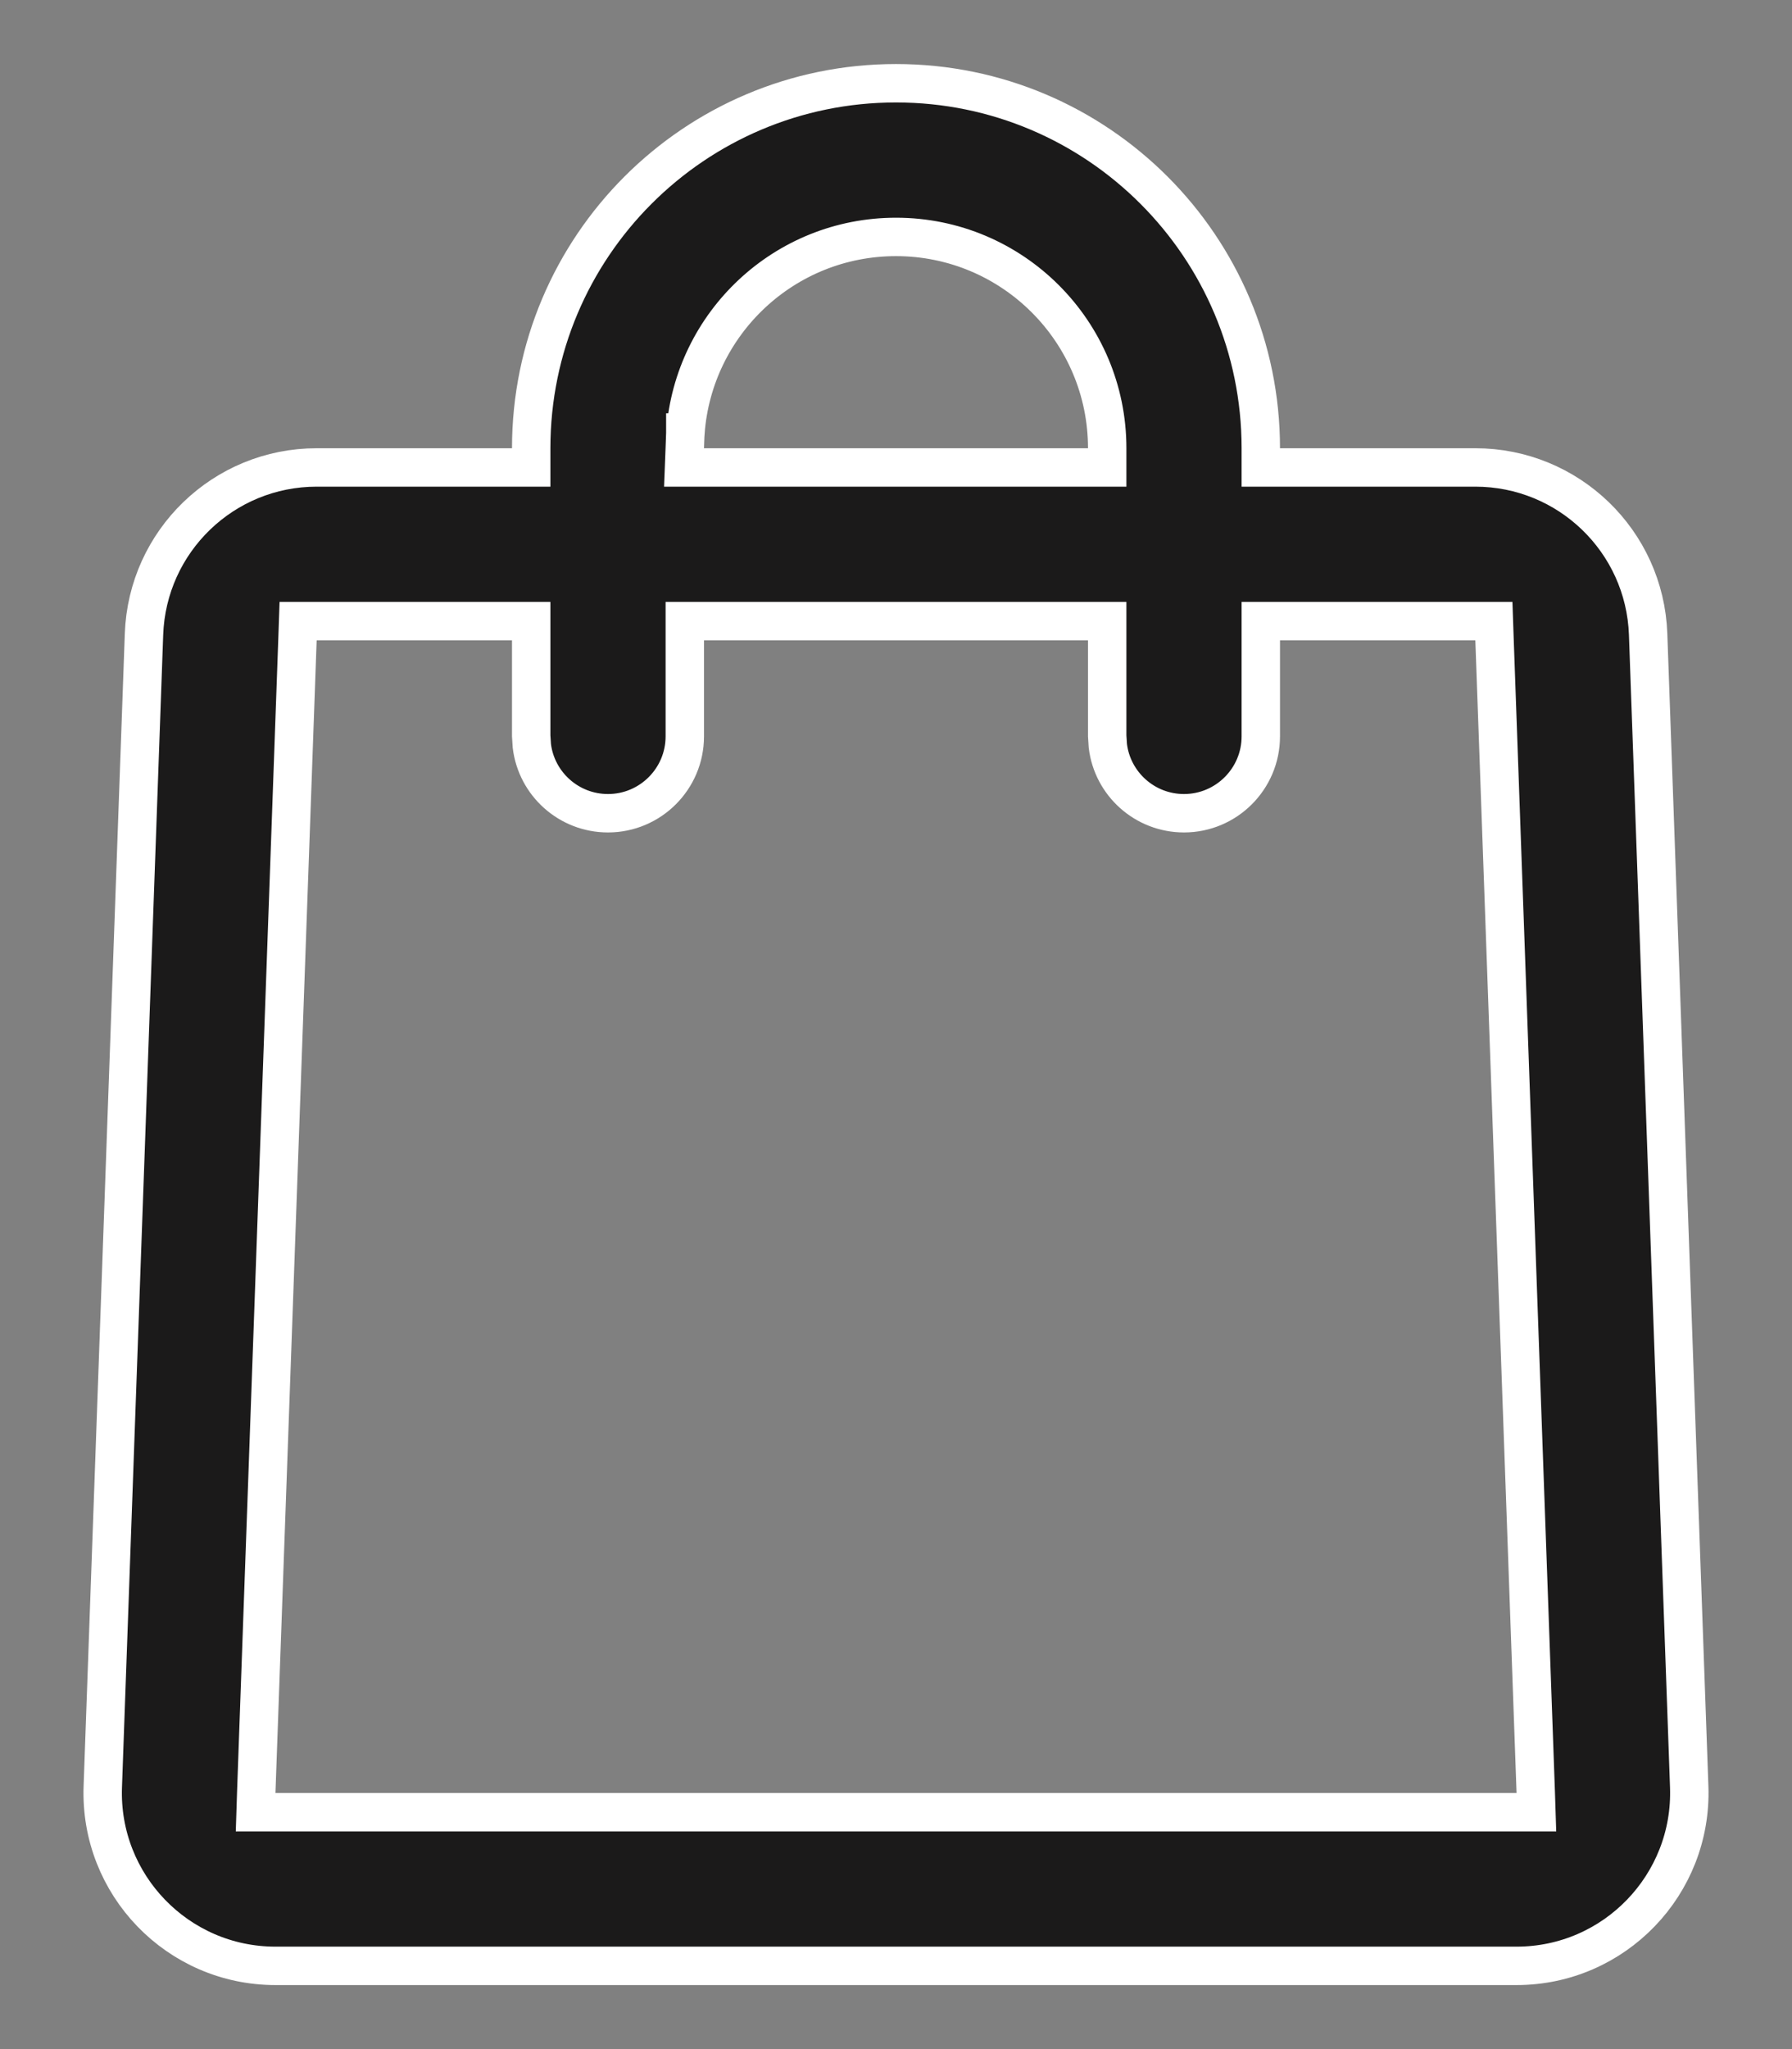 <svg width="14" height="16" viewBox="0 0 14 16" fill="none" xmlns="http://www.w3.org/2000/svg">
<rect x="0" y="0" width="14" height="16" fill="#808080" stroke="none"/>
<path d="M9.85 3.5V3.65H10H11.526C12.253 3.65 12.85 4.225 12.876 4.952L13.197 13.952C13.224 14.716 12.612 15.35 11.848 15.35H2.152C1.388 15.35 0.776 14.716 0.803 13.952L1.125 4.952C1.151 4.225 1.747 3.65 2.474 3.65H4H4.15V3.5C4.15 1.926 5.426 0.65 7 0.65C8.574 0.65 9.85 1.926 9.85 3.5ZM4.15 5V4.85H4H2.474H2.329L2.324 4.995L2.002 13.995L1.997 14.15H2.152H11.848H12.003L11.998 13.995L11.676 4.995L11.671 4.85H11.526H10H9.85V5V5.75C9.85 6.081 9.581 6.35 9.25 6.35C8.944 6.35 8.691 6.121 8.655 5.824L8.65 5.746V5V4.85H8.5H5.5H5.35V5V5.75C5.35 6.081 5.081 6.35 4.75 6.35C4.444 6.35 4.191 6.121 4.155 5.824L4.15 5.746V5ZM5.355 3.377L5.354 3.377L5.354 3.383L5.35 3.494L5.344 3.65H5.5H8.5H8.65V3.5C8.65 2.589 7.911 1.85 7 1.85C6.13 1.85 5.418 2.523 5.355 3.377Z" fill="#1B1A1A" stroke="white" stroke-width="0.3"/>
</svg>
